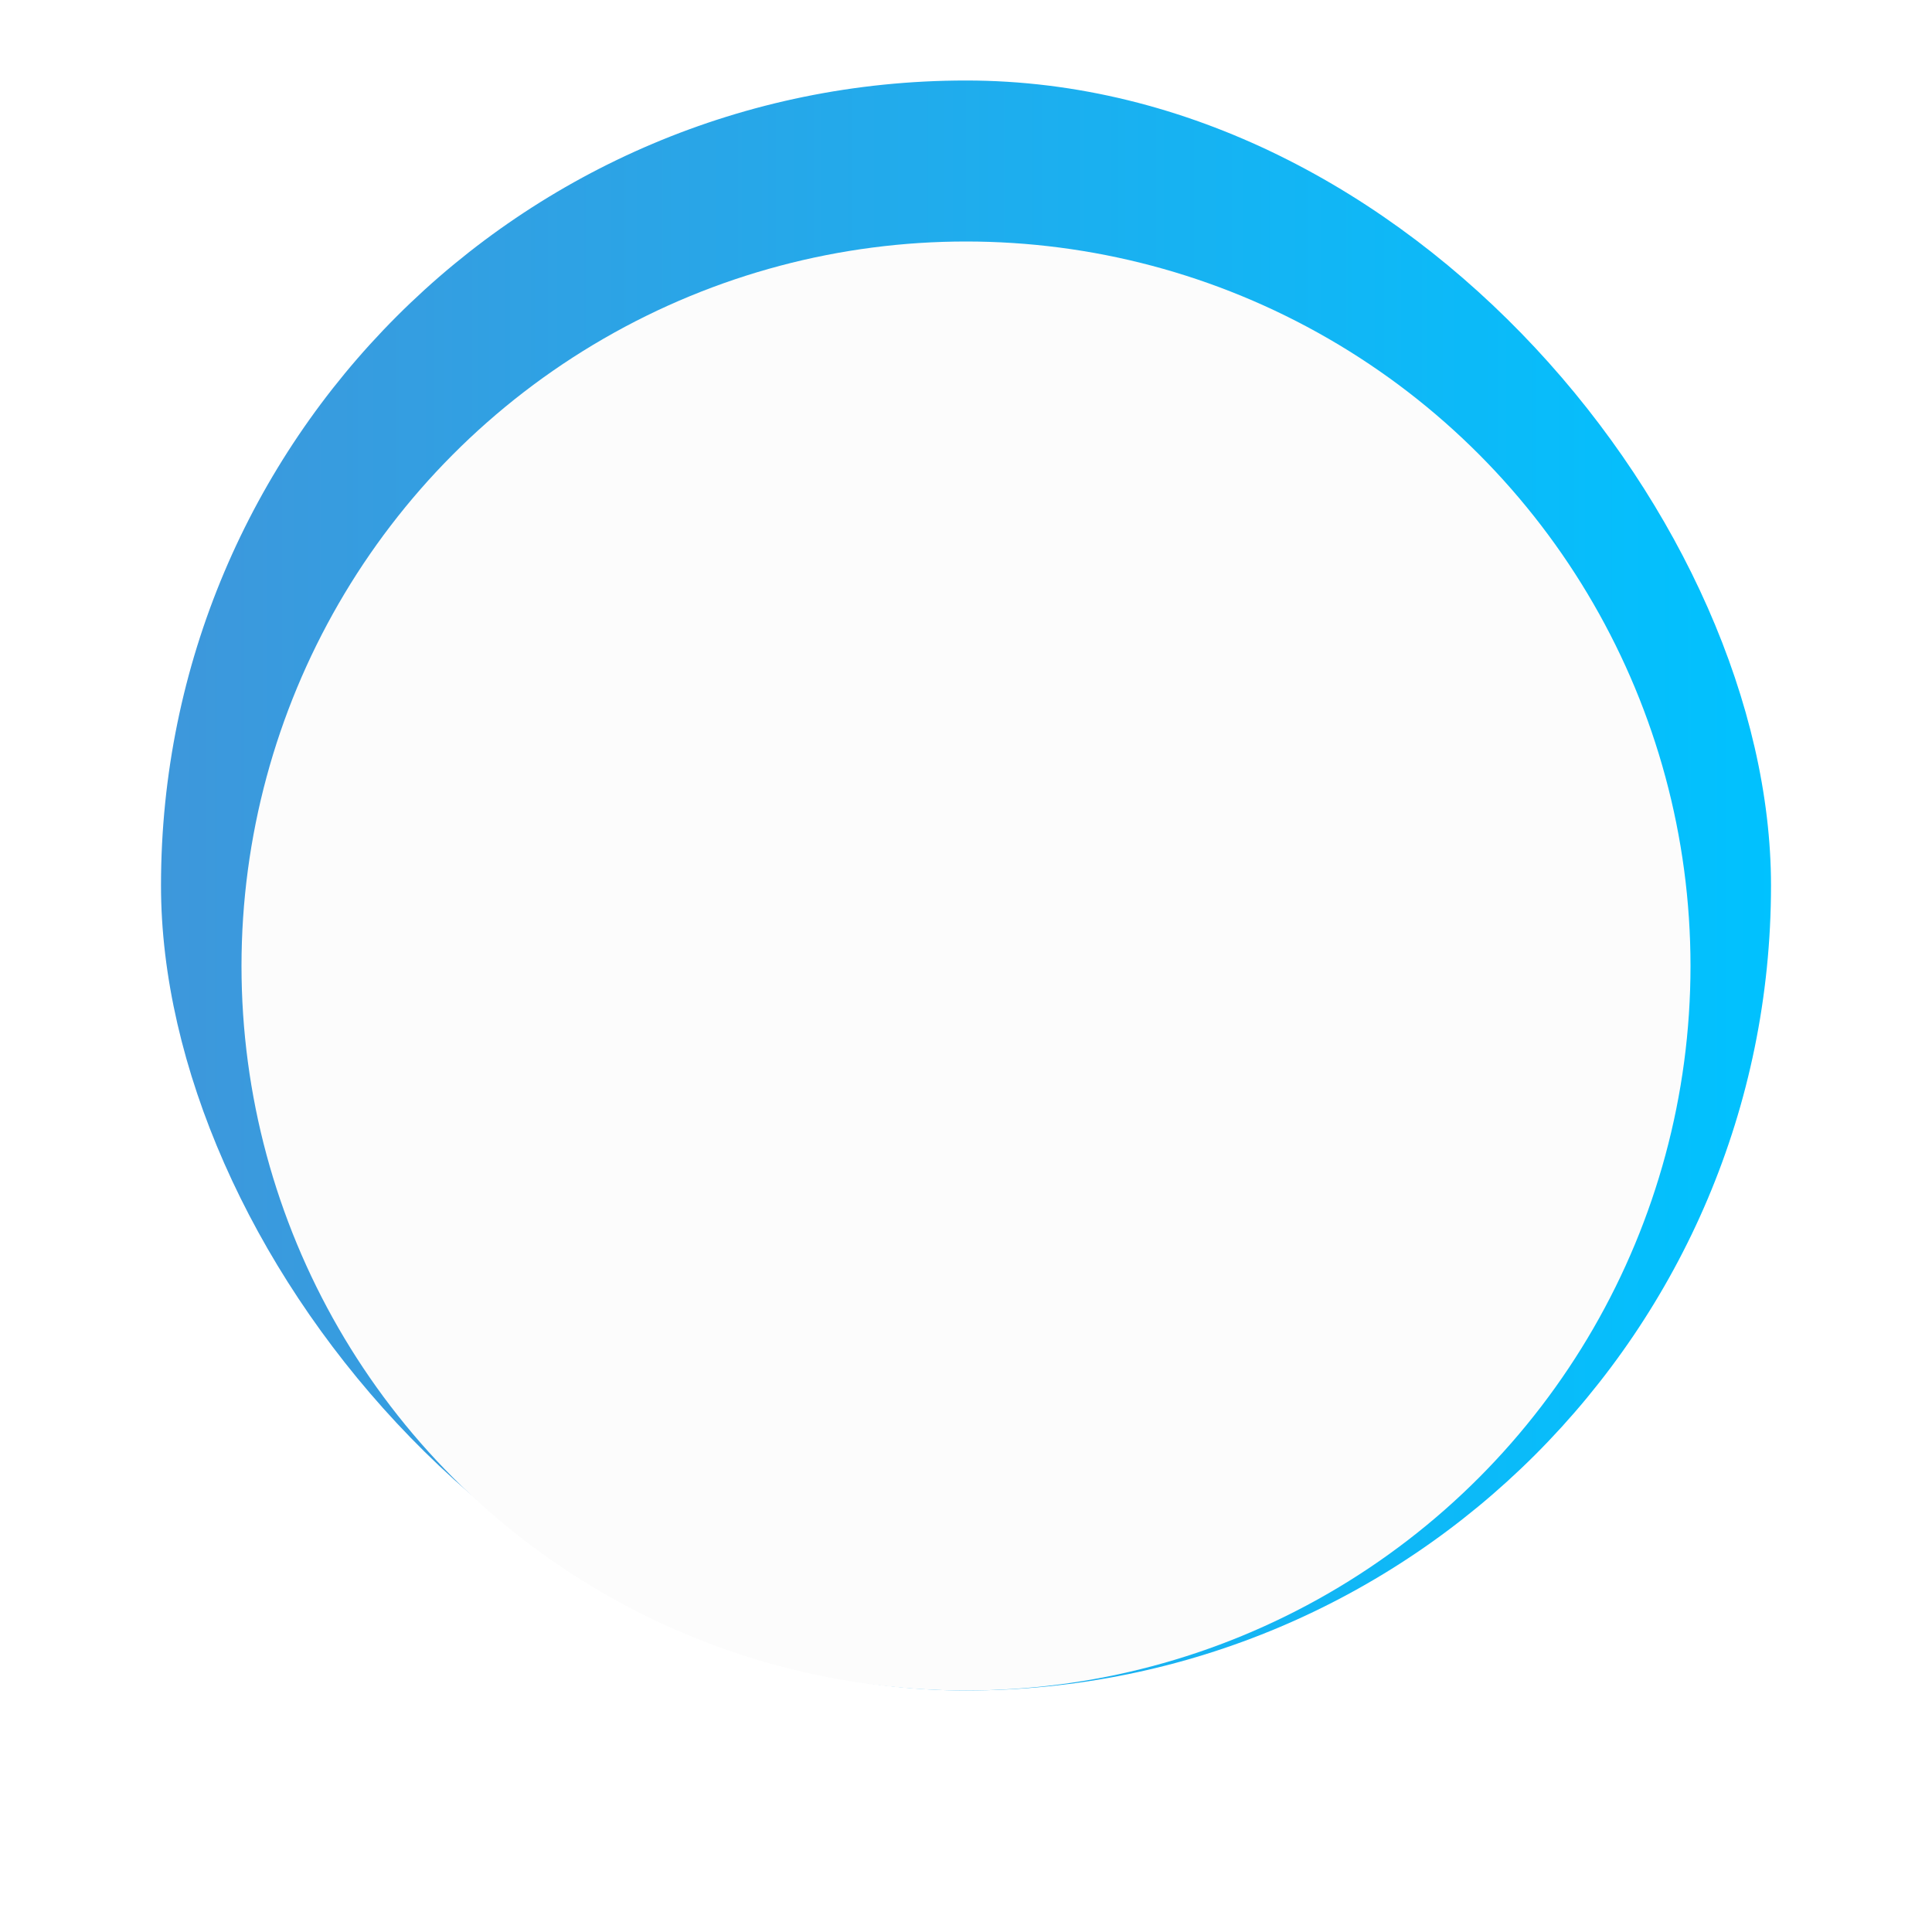 <svg id="Group_625" data-name="Group 625" xmlns="http://www.w3.org/2000/svg" xmlns:xlink="http://www.w3.org/1999/xlink" viewBox="-11699 5696 72 72">
  <defs>
    <style>
      .cls-1 {
        fill: url(#linear-gradient);
      }

      .cls-2 {
        fill: #fcfcfc;
      }

      .cls-3 {
        filter: url(#Subtraction_13);
      }

      .cls-4 {
        filter: url(#Ellipse_65);
      }
    </style>
    <linearGradient id="linear-gradient" x1="1" y1="1" x2="0" y2="1" gradientUnits="objectBoundingBox">
      <stop offset="0" stop-color="#00c2ff"/>
      <stop offset="1" stop-color="#3e97db"/>
    </linearGradient>
    <filter id="Ellipse_65" x="-11699" y="5696" width="72" height="72" filterUnits="userSpaceOnUse">
      <feOffset dy="3" input="SourceAlpha"/>
      <feGaussianBlur stdDeviation="3" result="blur"/>
      <feFlood flood-opacity="0.161"/>
      <feComposite operator="in" in2="blur"/>
      <feComposite in="SourceGraphic"/>
    </filter>
    <filter id="Subtraction_13" x="-11697.001" y="5697.999" width="68.001" height="68" filterUnits="userSpaceOnUse">
      <feOffset dy="3" input="SourceAlpha"/>
      <feGaussianBlur stdDeviation="3" result="blur-2"/>
      <feFlood flood-opacity="0.161"/>
      <feComposite operator="in" in2="blur-2"/>
      <feComposite in="SourceGraphic"/>
    </filter>
  </defs>
  <rect id="Rectangle_328" data-name="Rectangle 328" class="cls-1" width="60" height="60" rx="30" transform="translate(-11693 5699)"/>
  <g id="Group_440" data-name="Group 440" transform="translate(-12173 3857)">
    <g class="cls-4" transform="matrix(1, 0, 0, 1, 12173, -3857)">
      <circle id="Ellipse_65-2" data-name="Ellipse 65" class="cls-2" cx="27" cy="27" r="27" transform="translate(-11690 5702)"/>
    </g>
    <g class="cls-3" transform="matrix(1, 0, 0, 1, 12173, -3857)">
      <path id="Subtraction_13-2" data-name="Subtraction 13" class="cls-2" d="M-4185-3742.6a25.028,25.028,0,0,1-25-25,25.029,25.029,0,0,1,25-25,25.028,25.028,0,0,1,25,25A25.028,25.028,0,0,1-4185-3742.6Zm0-46.226a21.25,21.25,0,0,0-21.226,21.227A21.25,21.25,0,0,0-4185-3746.373a21.25,21.25,0,0,0,21.227-21.227A21.25,21.25,0,0,0-4185-3788.826Z" transform="translate(-7478 9496.6)"/>
    </g>
  </g>
</svg>
